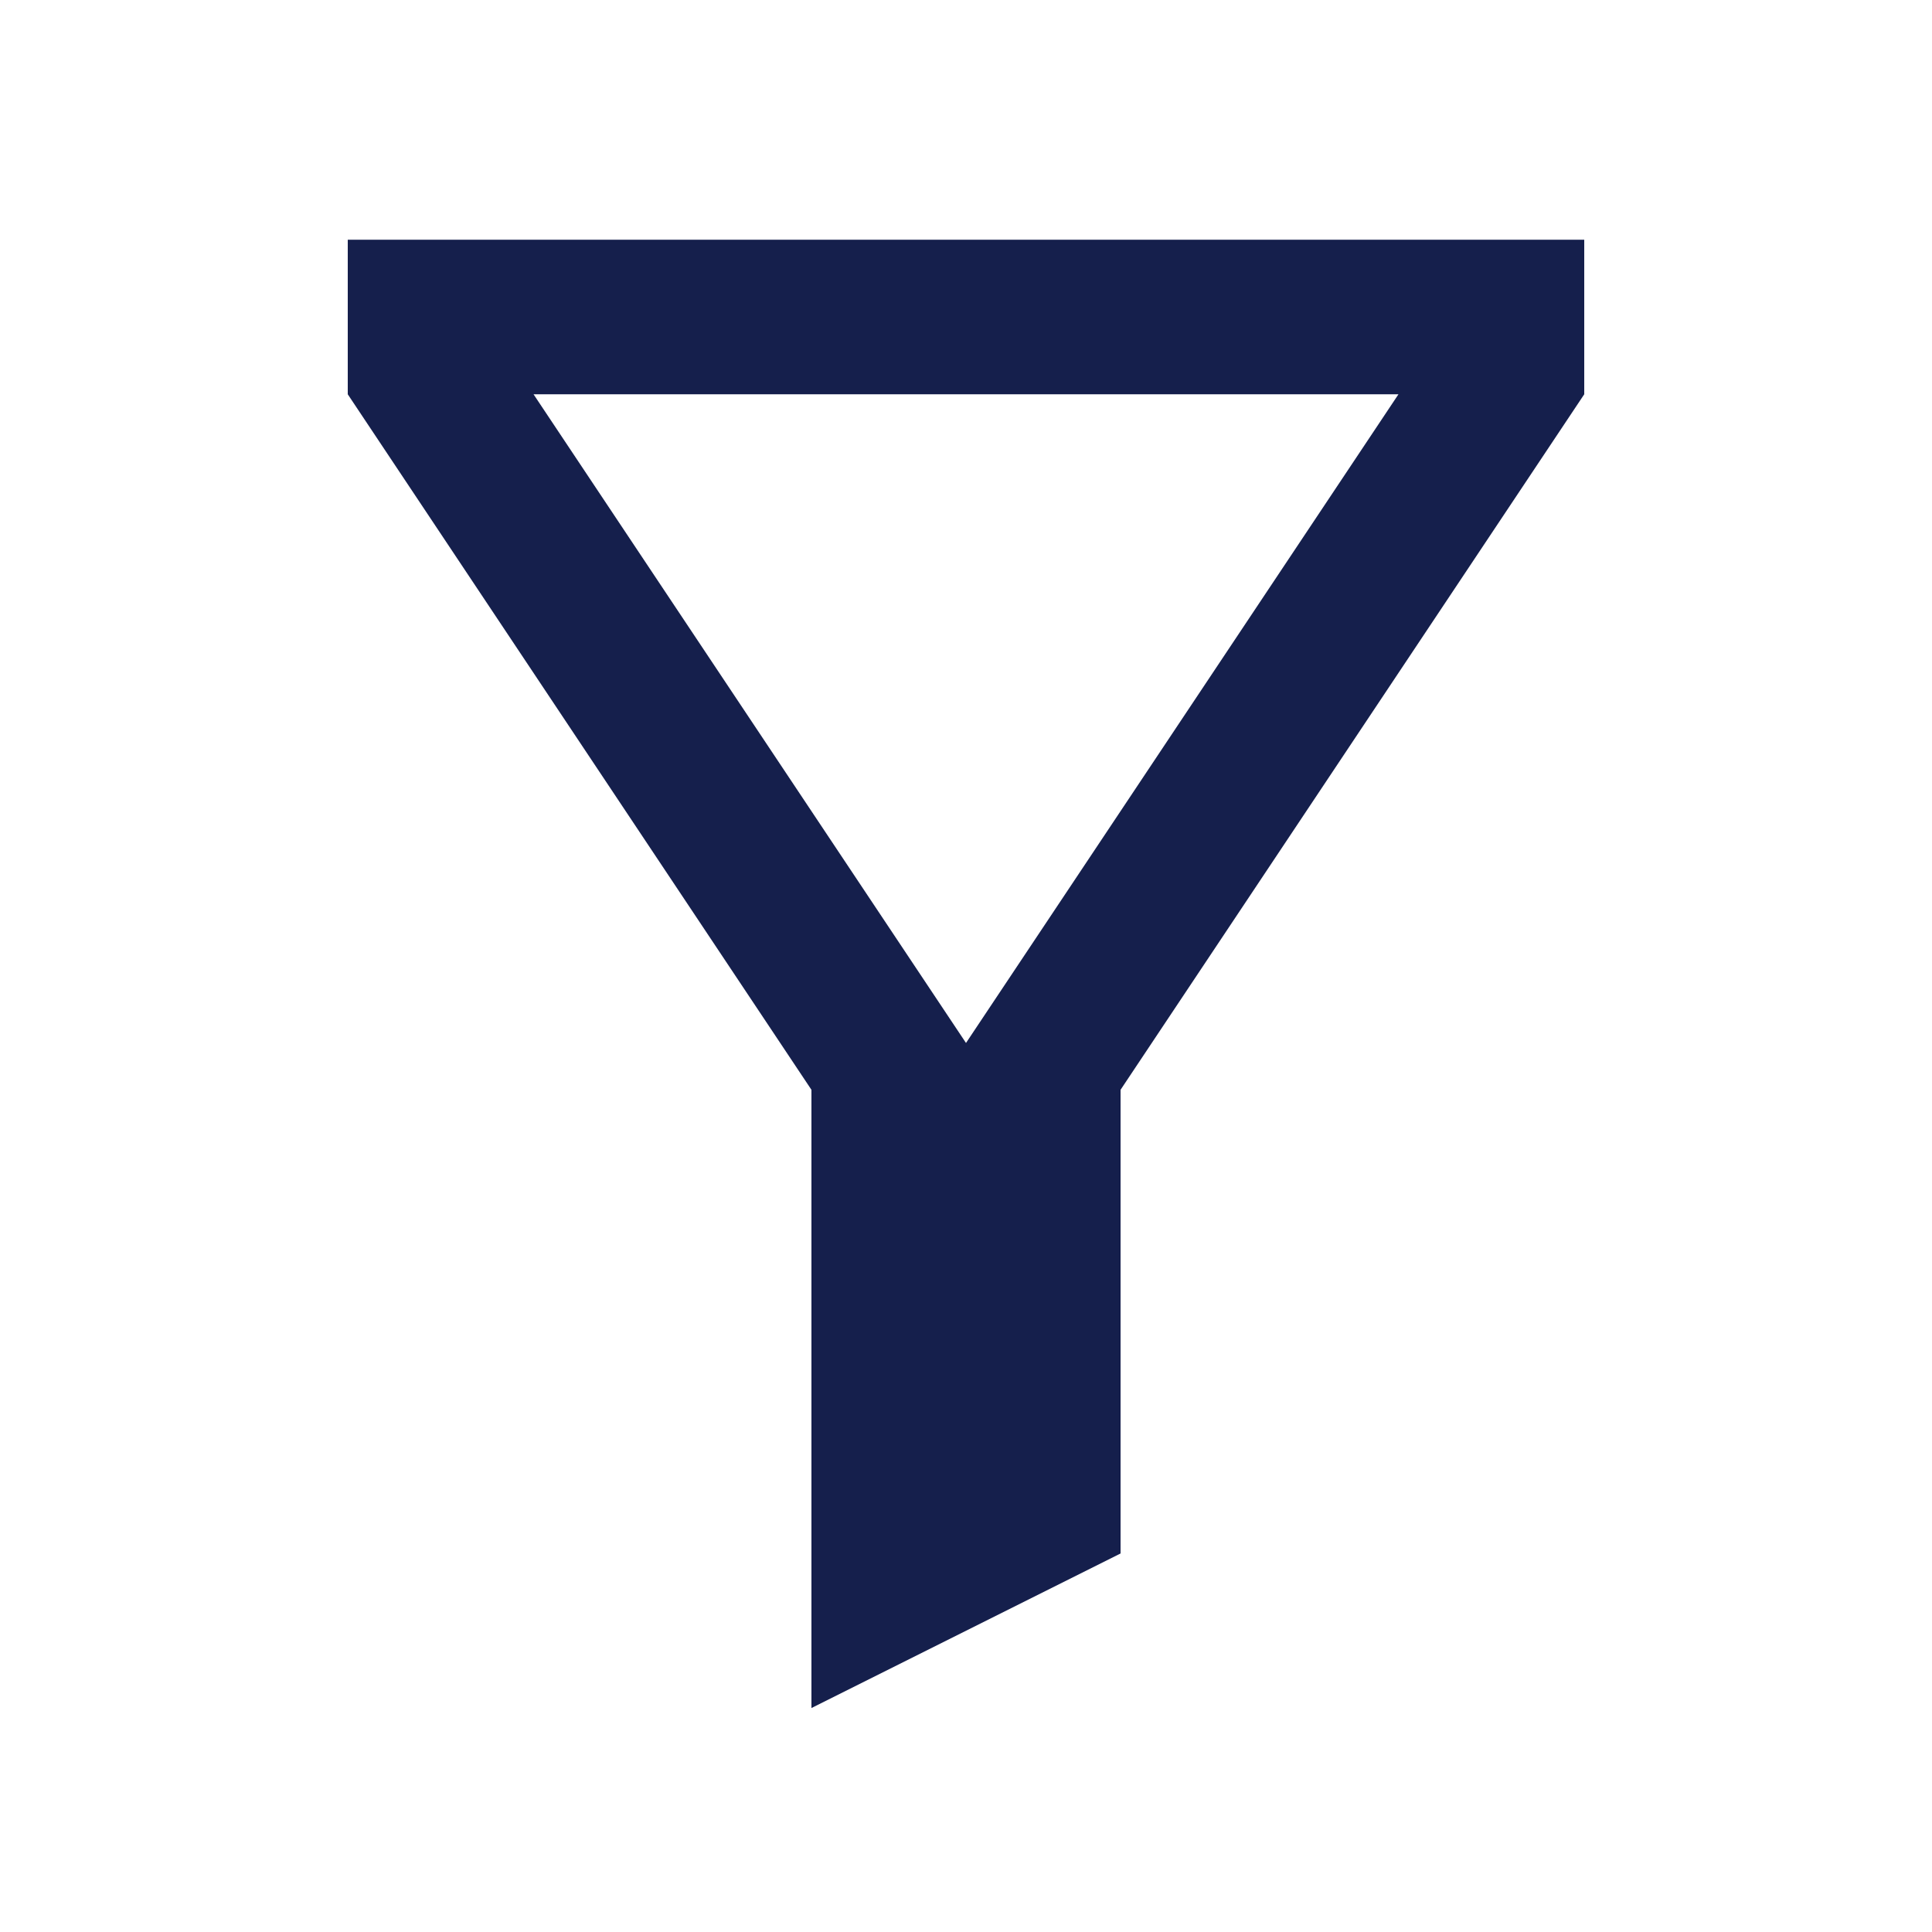<svg width="25" height="25" viewBox="0 0 25 25" fill="none" xmlns="http://www.w3.org/2000/svg">
<g clip-path="url(#clip0_20_309)">
<path d="M14.5 14.102V20.102L10.5 22.102V14.102L4.5 5.102V3.102H20.5V5.102L14.5 14.102ZM6.904 5.102L12.5 13.496L18.096 5.102H6.904Z" fill="#151F4C"/>
</g>
<defs>
<clipPath id="clip0_20_309">
<rect width="24" height="24" fill="white" transform="translate(0.5 0.102)"/>
</clipPath>
</defs>
</svg>
